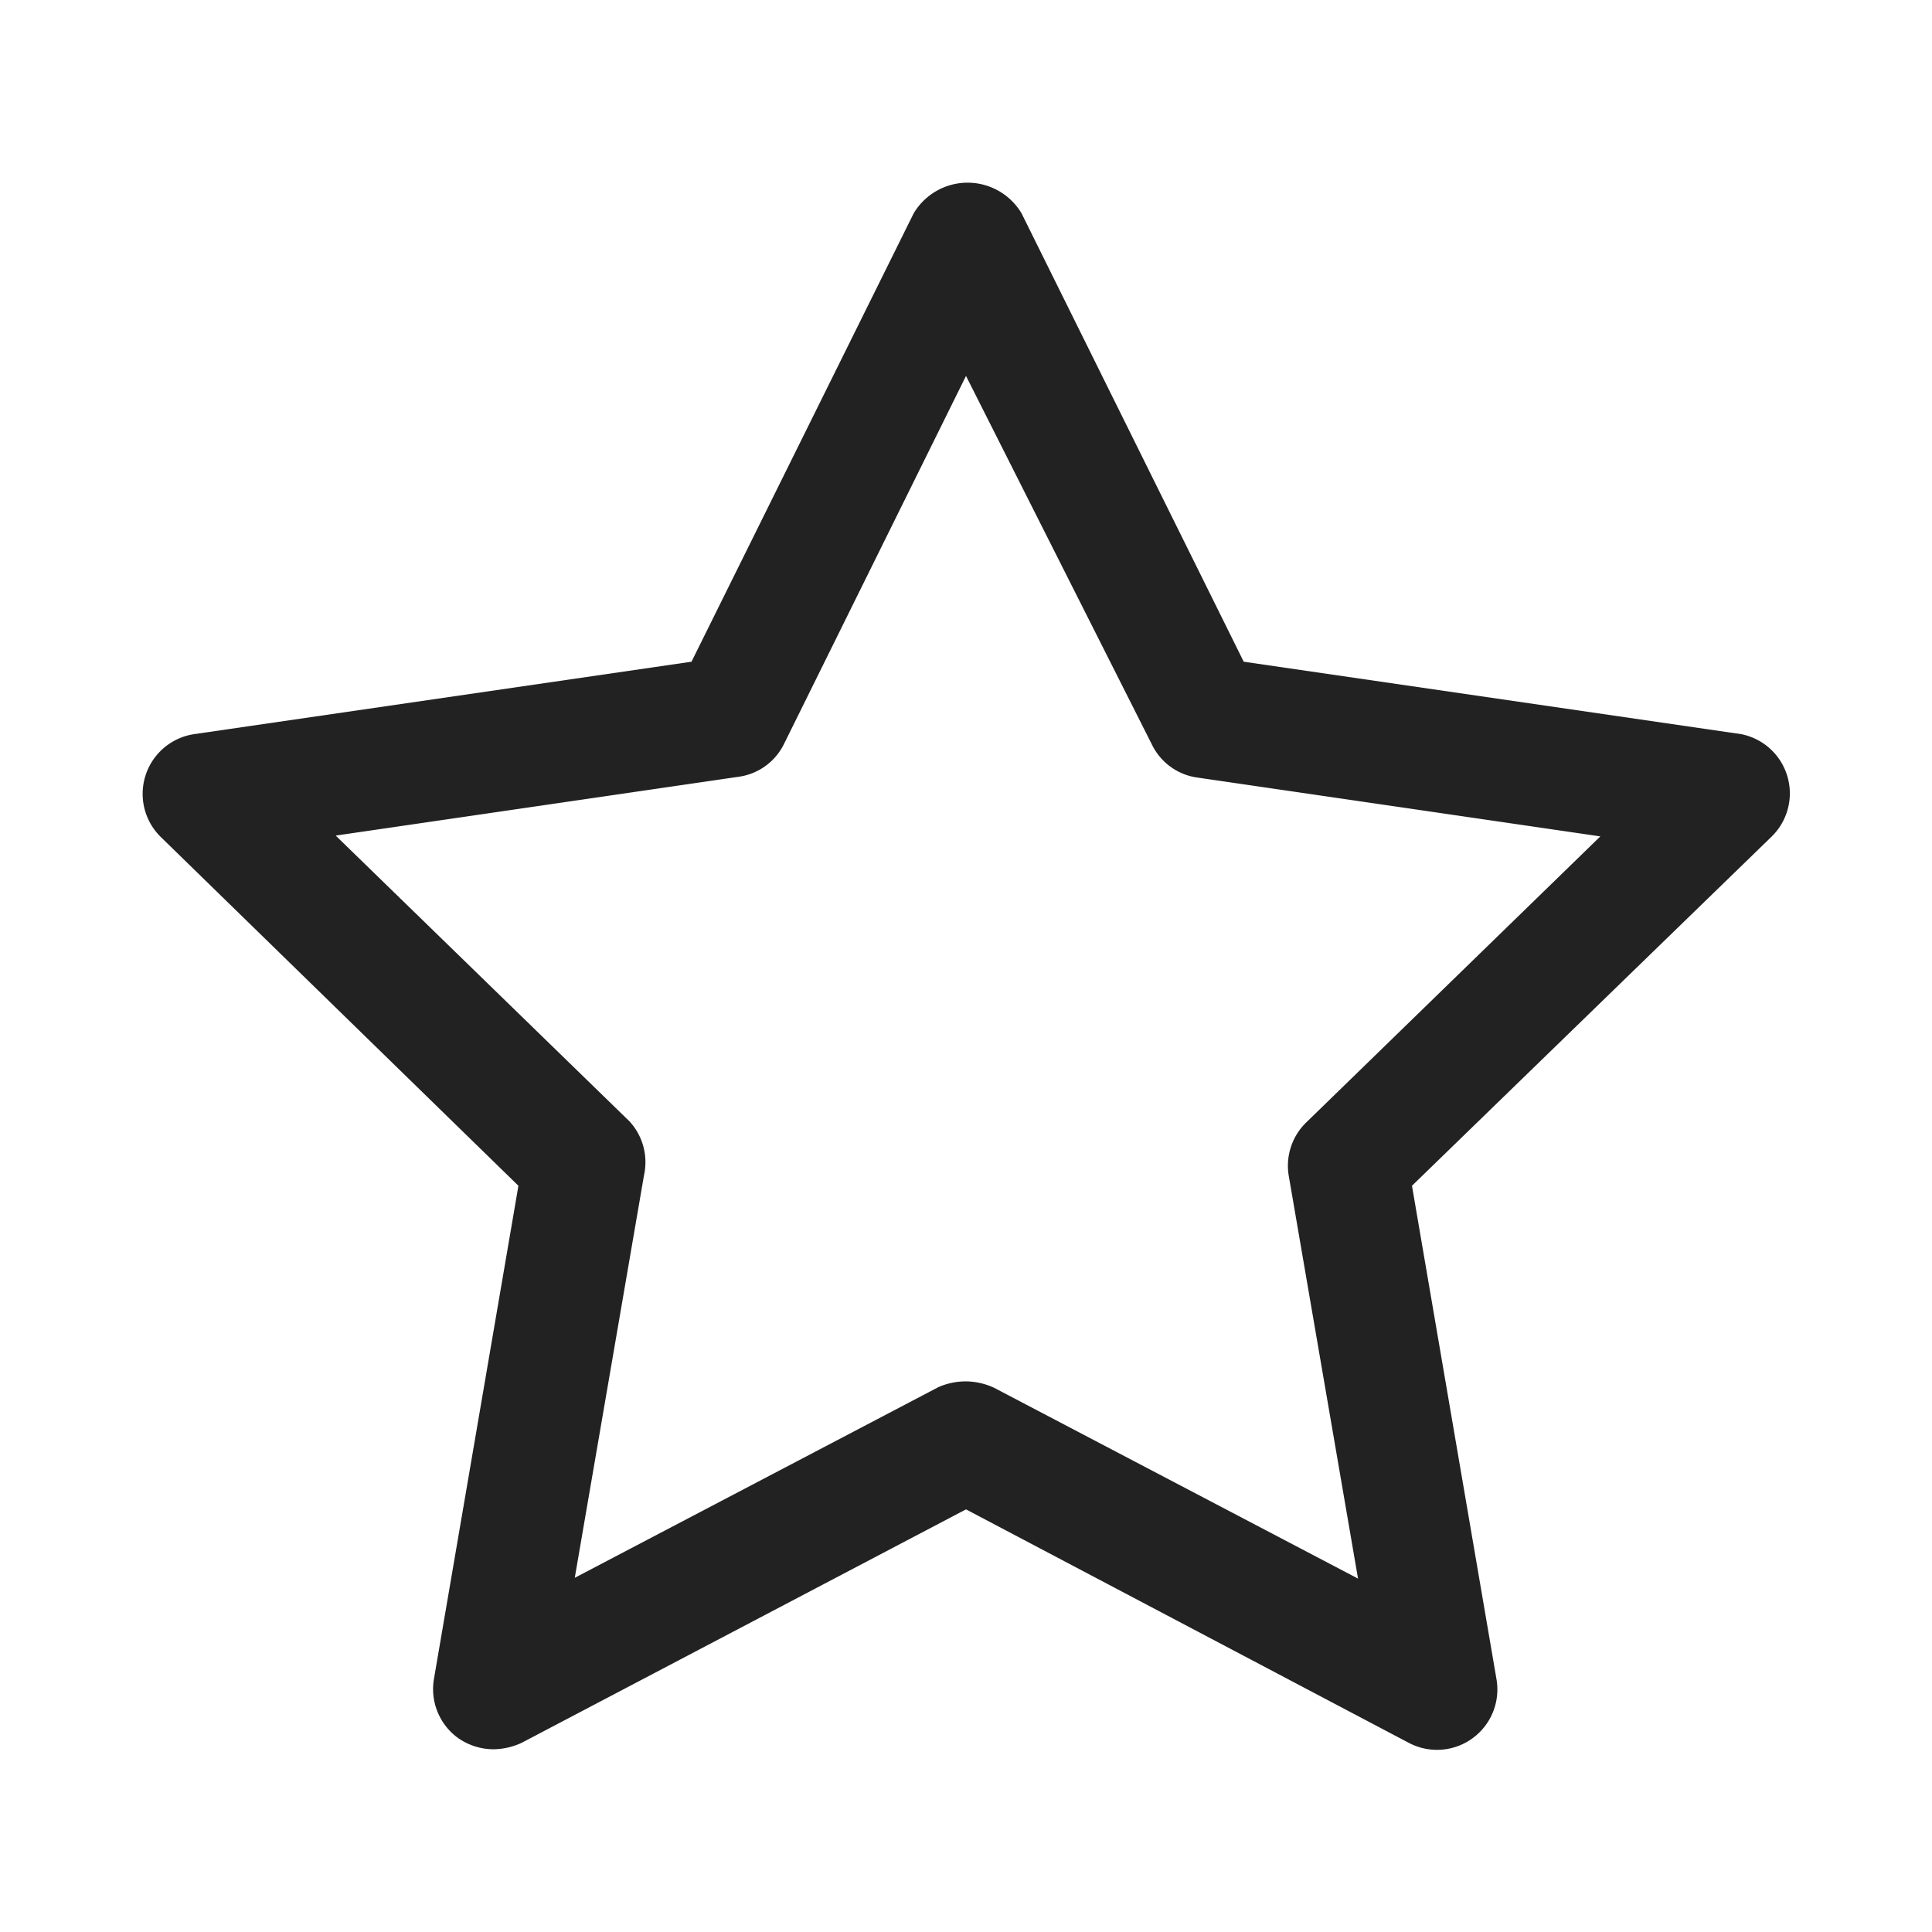 <svg xmlns="http://www.w3.org/2000/svg" viewBox="0 0 24 24"><defs><style>.cls-1{fill:#222;}.cls-2{fill:none;}</style></defs><g id="Layer_2" data-name="Layer 2"><g id="Heart"><path class="cls-1" d="M6.13,21.73a.77.77,0,0,1-.44-.14.75.75,0,0,1-.3-.73l1.05-6.13L2,10.4a.75.75,0,0,1,.41-1.28l6.18-.9,2.76-5.57a.78.78,0,0,1,1.34,0l2.76,5.57,6.18.9A.75.75,0,0,1,22,10.4l-4.46,4.33,1.05,6.13a.75.75,0,0,1-1.09.79L12,18.75l-5.52,2.9A.85.85,0,0,1,6.13,21.73ZM12,17.16a.85.85,0,0,1,.35.08l4.52,2.37-.86-5a.75.75,0,0,1,.22-.67l3.65-3.55-5-.73a.74.74,0,0,1-.57-.41L12,4.67,9.74,9.24a.74.74,0,0,1-.57.41l-5,.73,3.65,3.55A.75.75,0,0,1,8,14.6l-.86,5,4.52-2.37A.85.85,0,0,1,12,17.16Z"/><rect class="cls-2" width="24" height="24"/></g></g></svg>